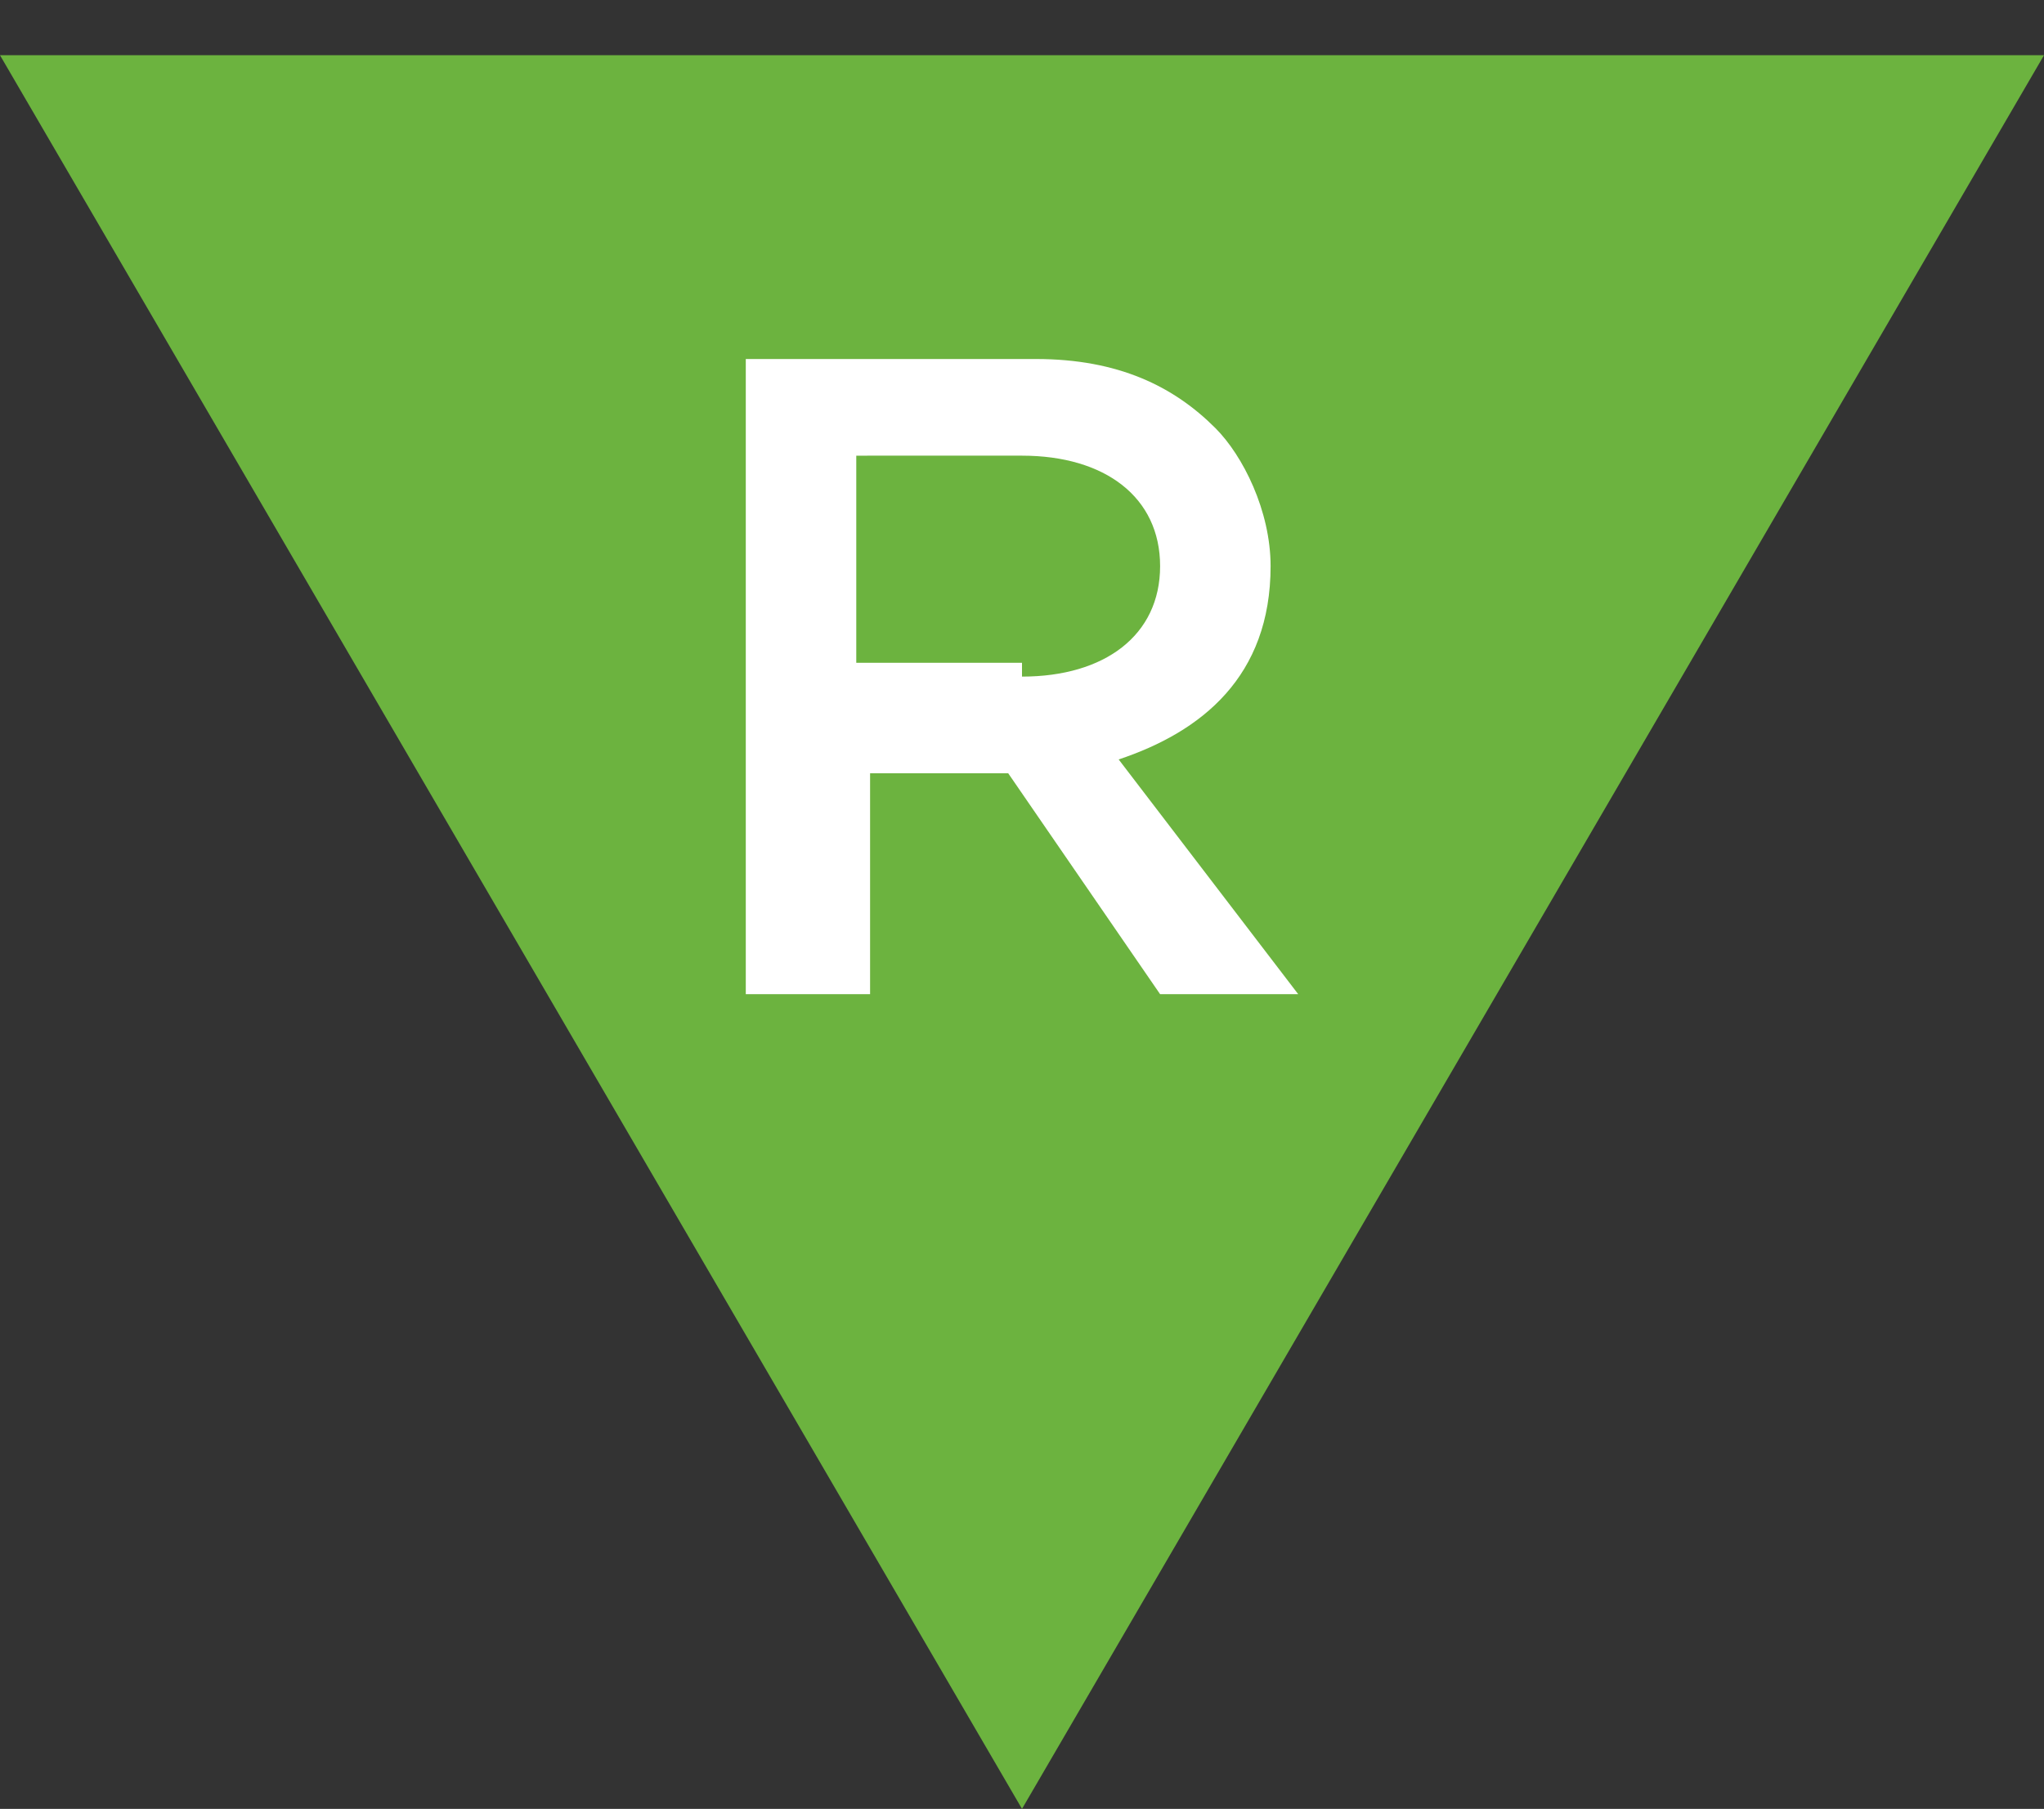 <?xml version="1.0" encoding="utf-8"?>
<!-- Generator: Adobe Illustrator 22.0.0, SVG Export Plug-In . SVG Version: 6.00 Build 0)  -->
<svg version="1.1" id="Layer_2" xmlns="http://www.w3.org/2000/svg" xmlns:xlink="http://www.w3.org/1999/xlink" x="0px" y="0px"
	 viewBox="0 0 14.8 13.1" style="enable-background:new 0 0 14.8 13.1;" xml:space="preserve">
<rect x="0" y="0" width="14.8" height="13.1" fill="#333333" stroke="none"/>
<style type="text/css">
	.st0{fill:#6CB33F;}
	.st1{fill:#FFFFFF;}
</style>
<g>
	<polygon class="st0" points="0,0.4 7.4,13.1 14.8,0.4 	"/>
	<g>
		<path class="st1" d="M7.4,4.9c0.6,0,1-0.3,1-0.8v0c0-0.5-0.4-0.8-1-0.8H6.2v1.5H7.4z M5.4,2.6h2.1c0.6,0,1,0.2,1.3,0.5
			c0.2,0.2,0.4,0.6,0.4,1v0c0,0.8-0.5,1.2-1.1,1.4l1.3,1.7h-1L7.3,5.6h-1v1.6H5.4V2.6z"/>
	</g>
</g>
</svg>
